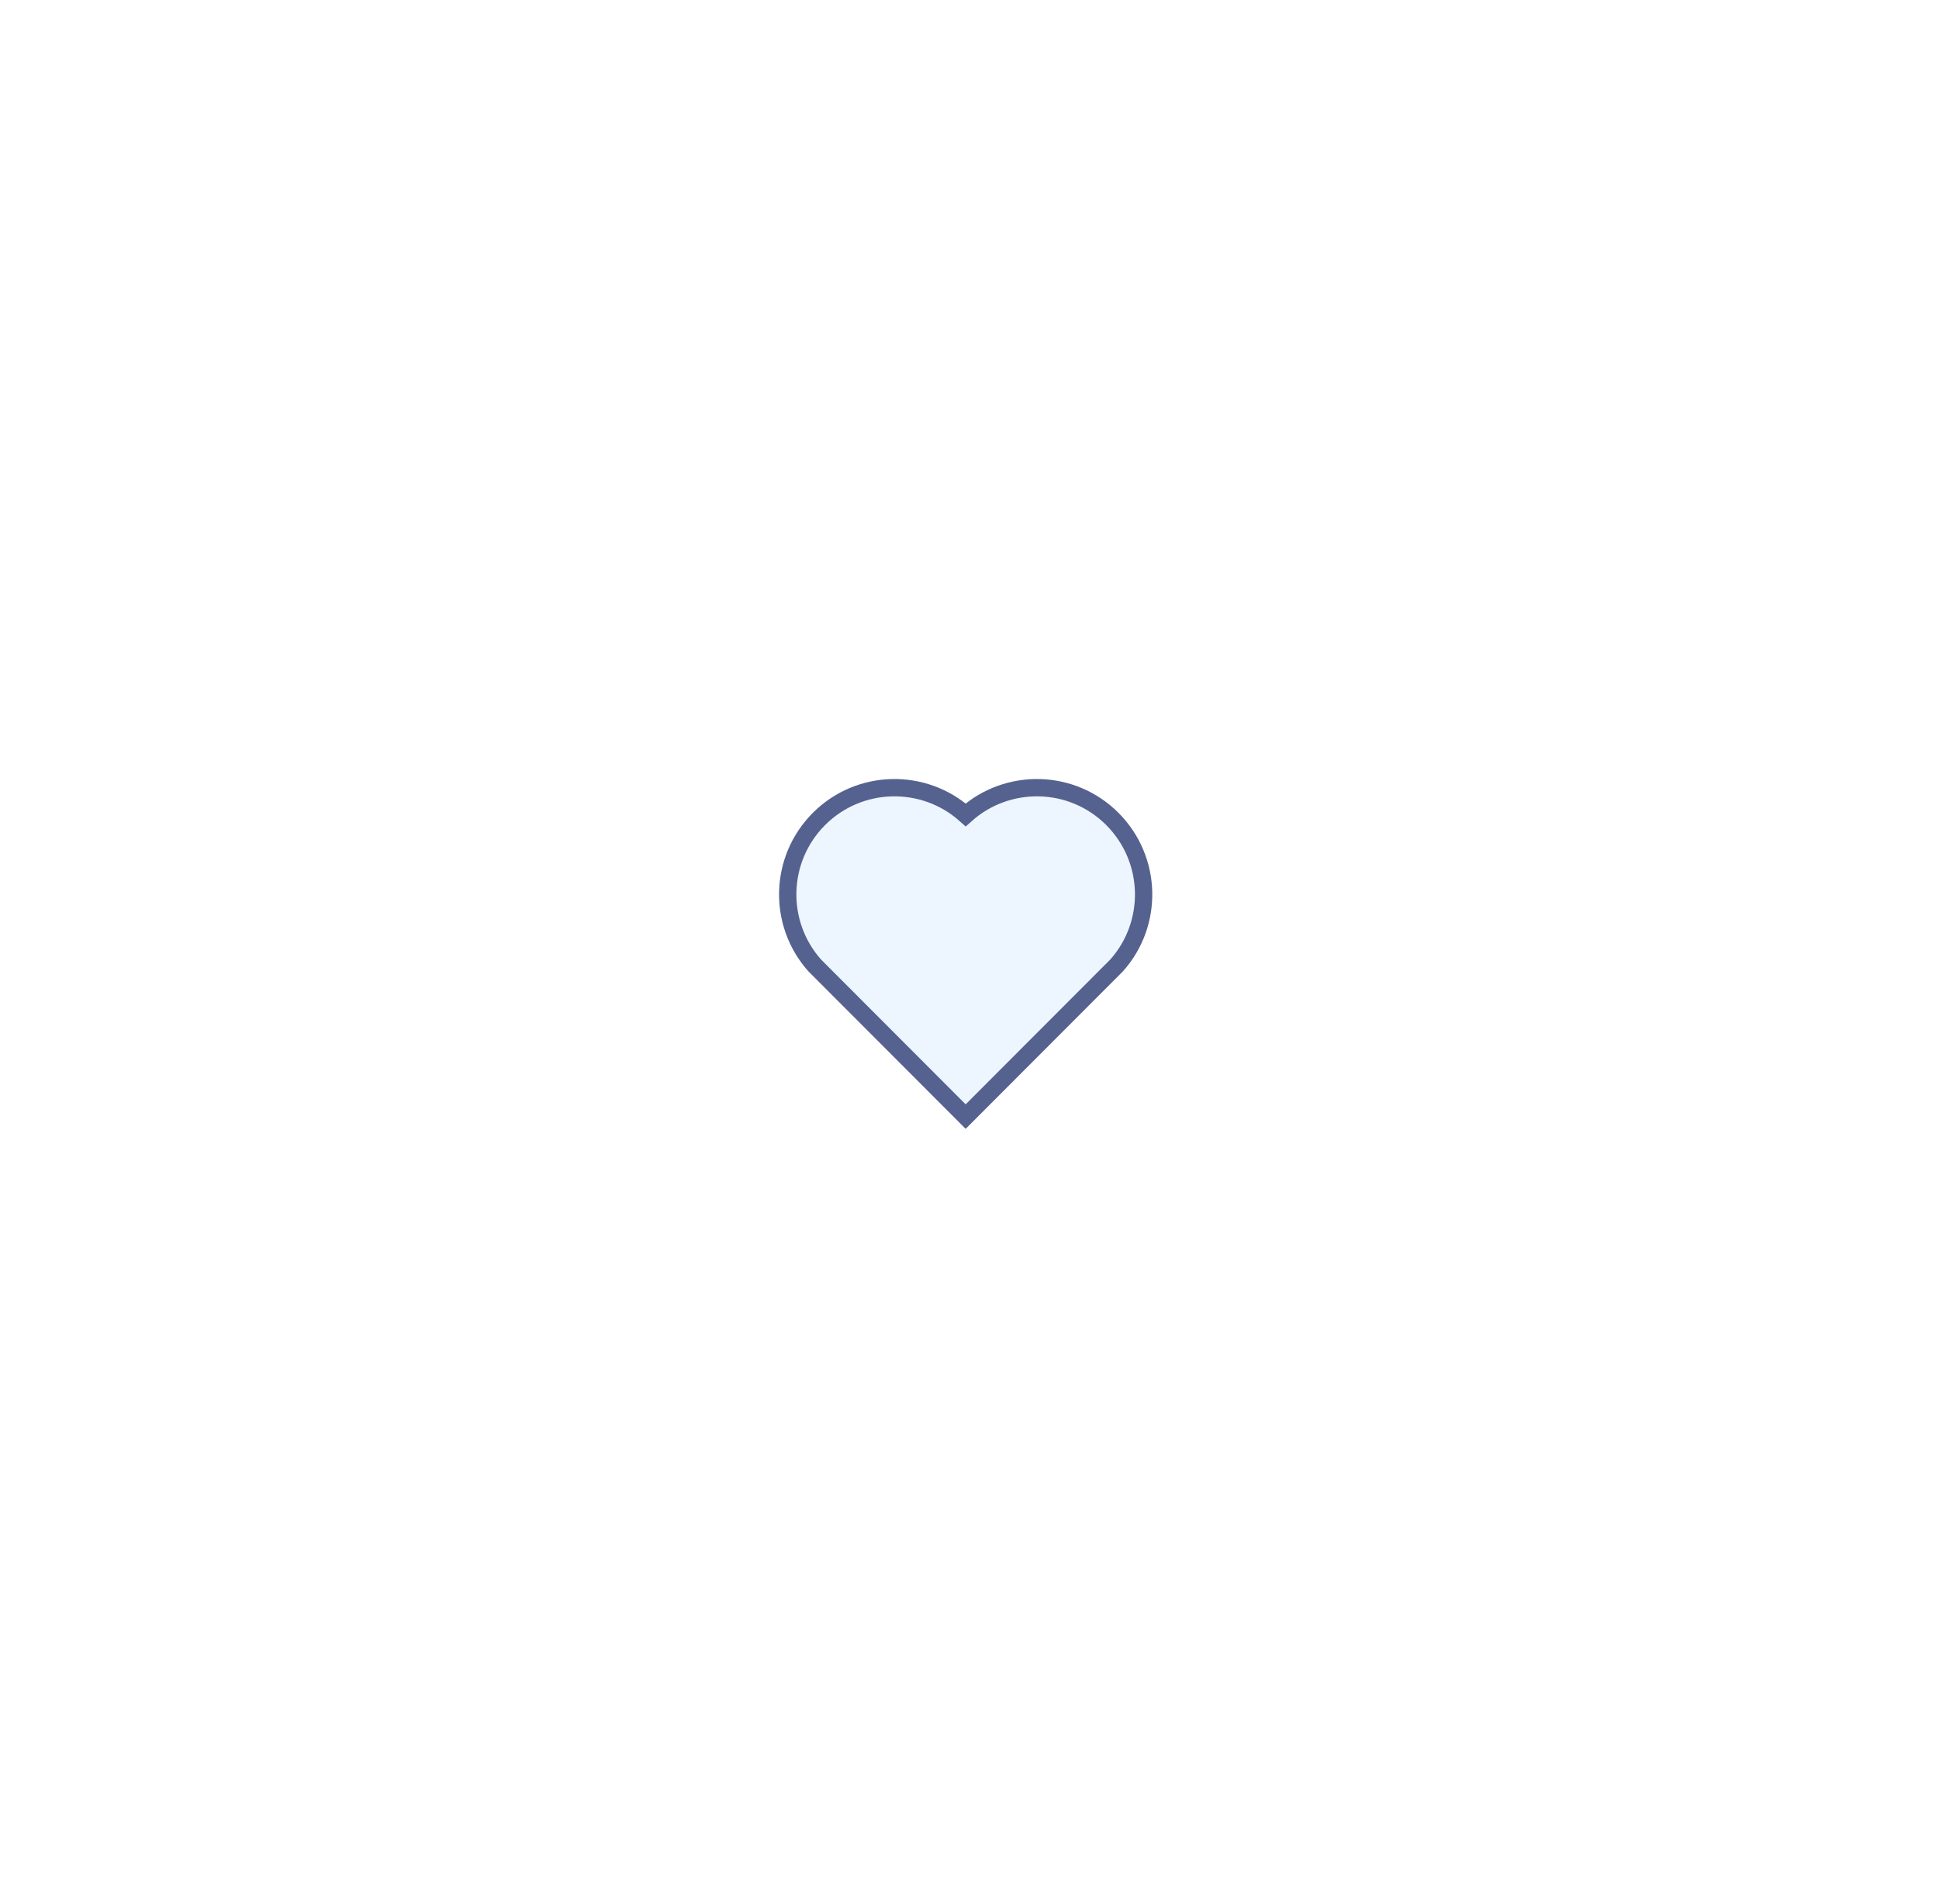 <?xml version="1.0" encoding="utf-8"?>
<svg width="112px" height="110px" viewBox="0 0 112 110" version="1.1" xmlns:xlink="http://www.w3.org/1999/xlink" xmlns="http://www.w3.org/2000/svg">
  <desc>Created with Lunacy</desc>
  <defs>
    <filter filterUnits="userSpaceOnUse" color-interpolation-filters="sRGB" id="filter_1">
      <feFlood flood-opacity="0" result="BackgroundImageFix" />
      <feColorMatrix in="SourceAlpha" type="matrix" values="0 0 0 0 0 0 0 0 0 0 0 0 0 0 0 0 0 0 127 0" />
      <feOffset dx="0" dy="6" />
      <feGaussianBlur stdDeviation="15" />
      <feColorMatrix type="matrix" values="0 0 0 0 0.8 0 0 0 0 0.8 0 0 0 0 0.8 0 0 0 0.443 0" />
      <feBlend mode="normal" in2="BackgroundImageFix" result="effect0_dropShadow" />
      <feBlend mode="normal" in="SourceGraphic" in2="effect0_dropShadow" result="shape" />
    </filter>
  </defs>
  <path d="M10.28 1.572C12.694 -0.596 16.425 -0.524 18.751 1.806C21.076 4.137 21.157 7.85 18.994 10.271L10.278 19L1.563 10.271C-0.599 7.85 -0.518 4.131 1.806 1.806C4.134 -0.521 7.858 -0.599 10.28 1.572Z" transform="translate(45.5 39.5)" id="Path" fill="#EDF5FF" fill-rule="evenodd" stroke="#55628F" stroke-width="1" filter="url(#filter_1)" />
</svg>